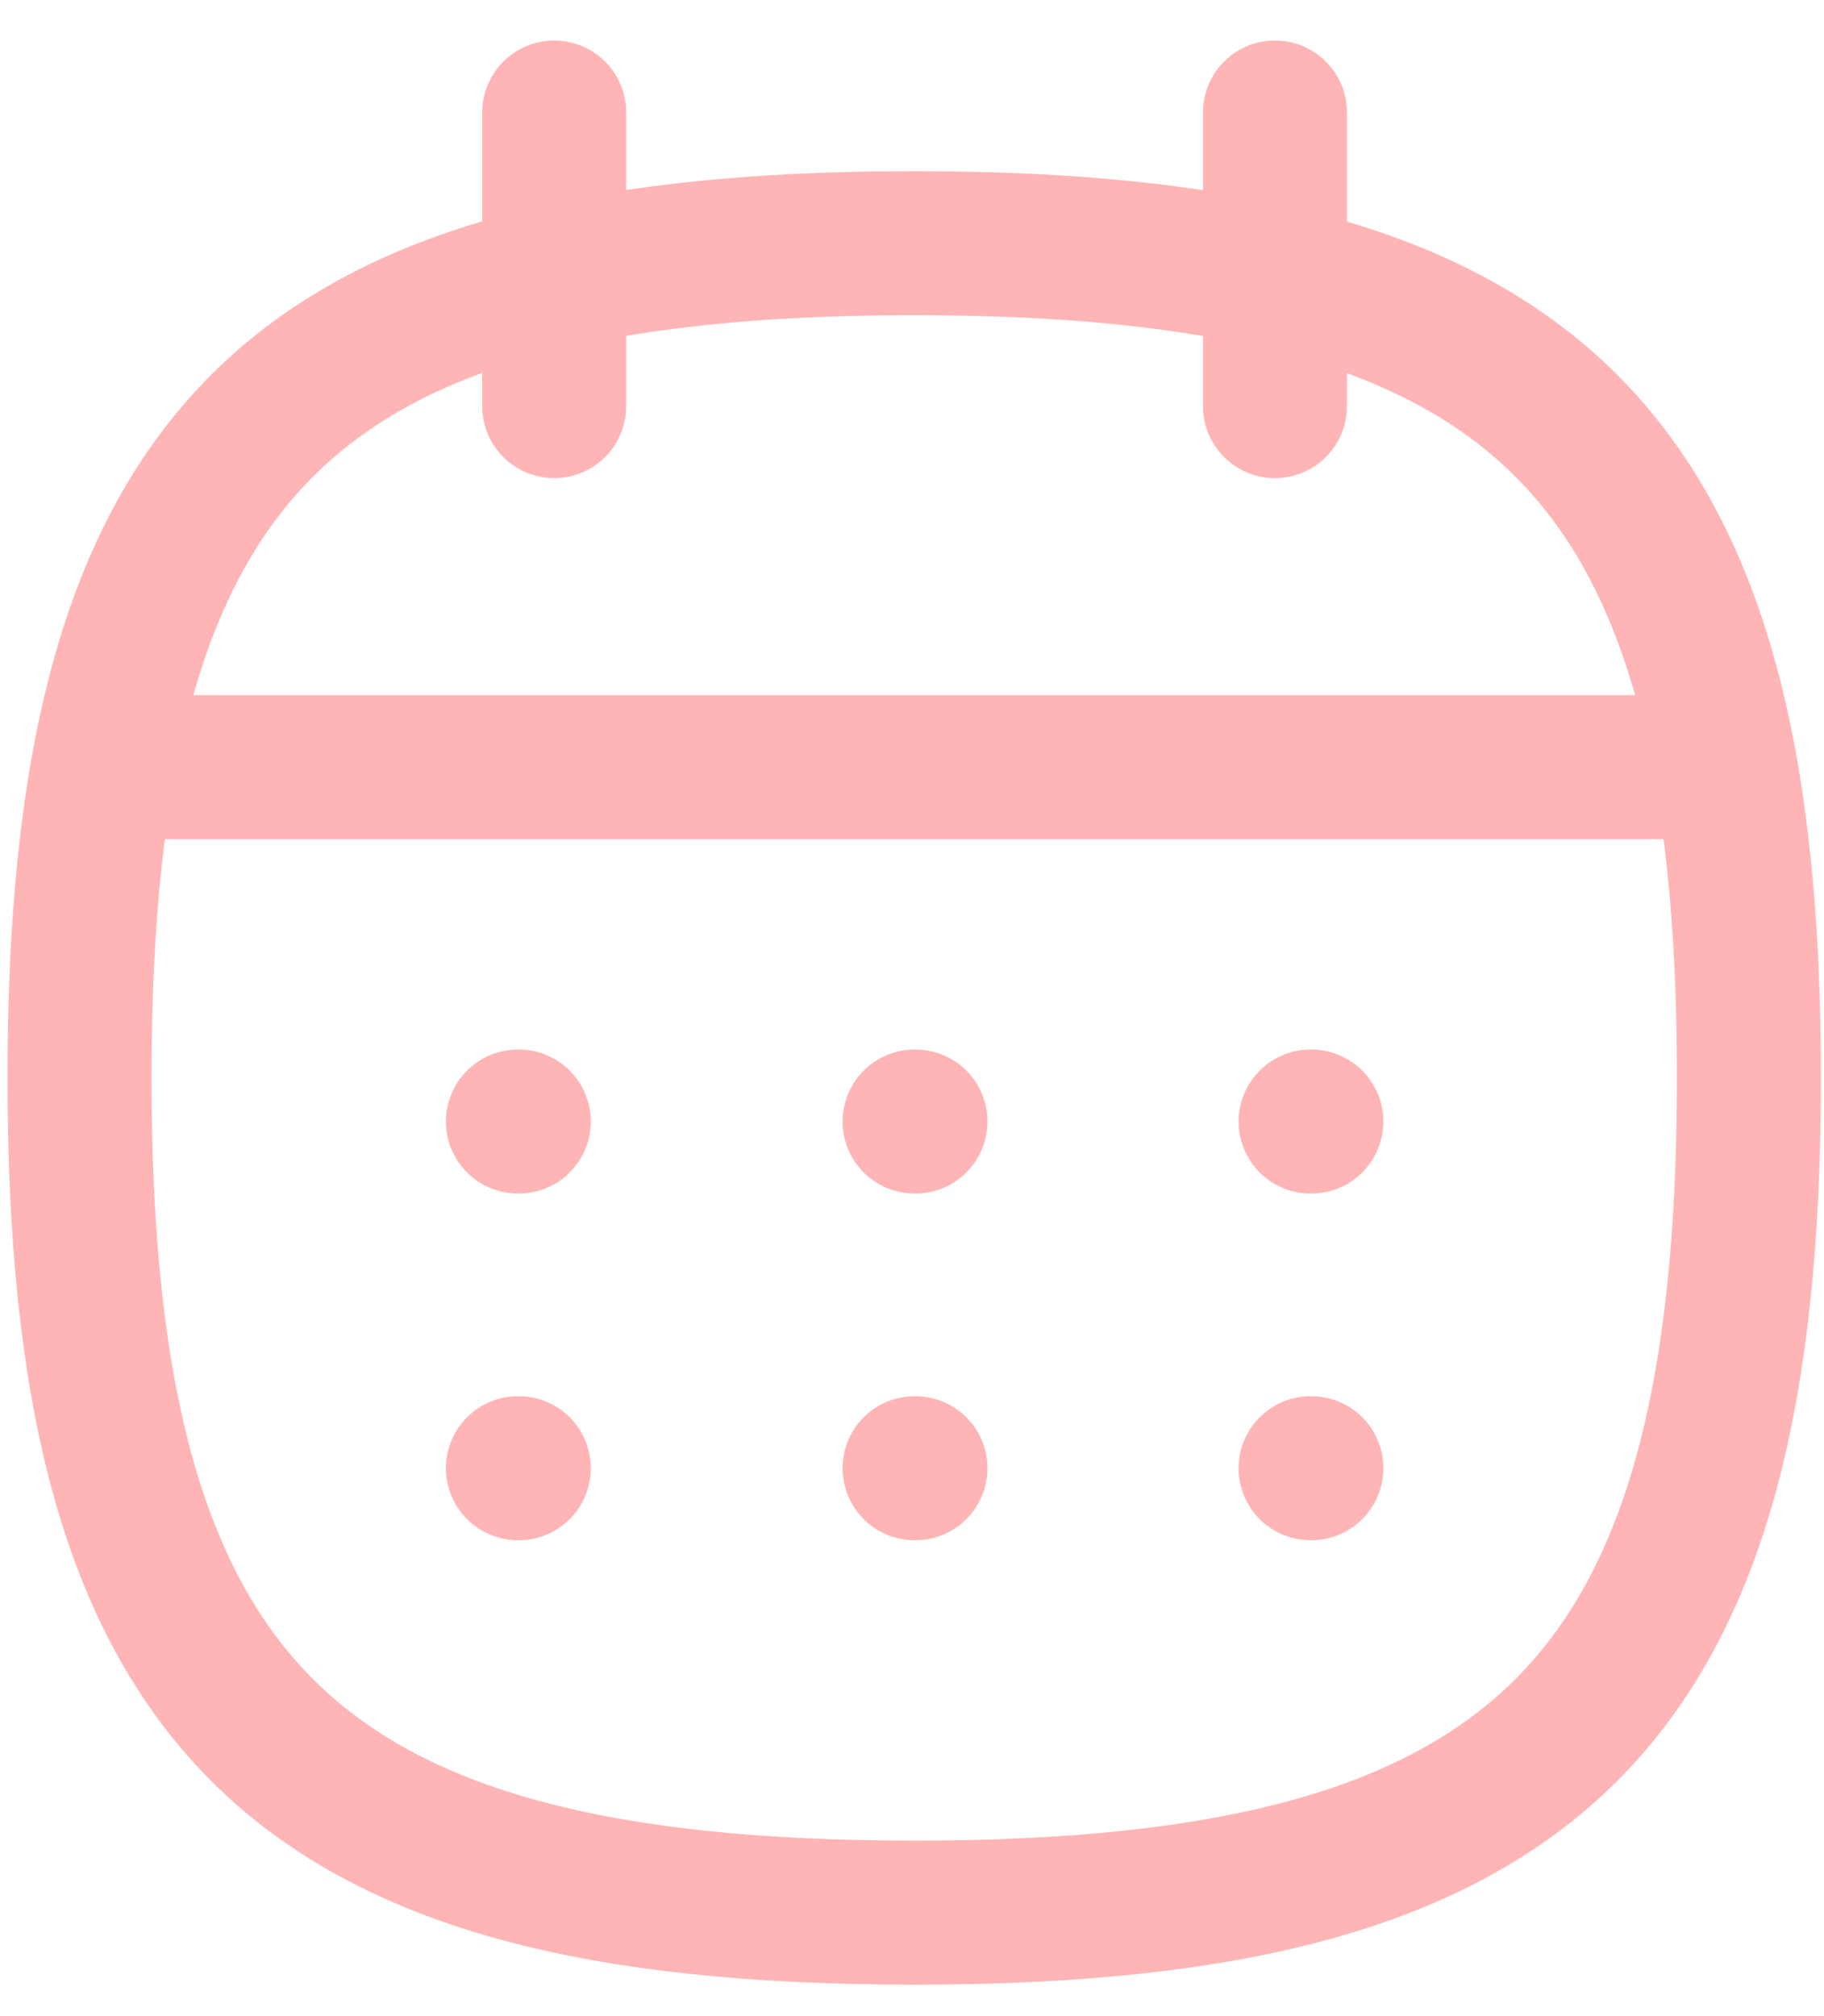 <svg width="19" height="21" viewBox="0 0 19 21" fill="none" xmlns="http://www.w3.org/2000/svg">
<path fill-rule="evenodd" clip-rule="evenodd" d="M0.828 11.227C0.828 4.706 3.002 2.533 9.522 2.533C16.044 2.533 18.218 4.706 18.218 11.227C18.218 17.748 16.044 19.922 9.522 19.922C3.002 19.922 0.828 17.748 0.828 11.227Z" stroke="#FFB5B5" stroke-width="1.5" stroke-linecap="round" stroke-linejoin="round"/>
<path d="M1.086 7.991H17.969" stroke="#FFB5B5" stroke-width="1.5" stroke-linecap="round" stroke-linejoin="round"/>
<path d="M13.652 11.682H13.66" stroke="#FFB5B5" stroke-width="1.5" stroke-linecap="round" stroke-linejoin="round"/>
<path d="M9.527 11.682H9.536" stroke="#FFB5B5" stroke-width="1.5" stroke-linecap="round" stroke-linejoin="round"/>
<path d="M5.395 11.682H5.404" stroke="#FFB5B5" stroke-width="1.5" stroke-linecap="round" stroke-linejoin="round"/>
<path d="M13.652 15.293H13.66" stroke="#FFB5B5" stroke-width="1.5" stroke-linecap="round" stroke-linejoin="round"/>
<path d="M9.527 15.293H9.536" stroke="#FFB5B5" stroke-width="1.5" stroke-linecap="round" stroke-linejoin="round"/>
<path d="M5.395 15.293H5.404" stroke="#FFB5B5" stroke-width="1.5" stroke-linecap="round" stroke-linejoin="round"/>
<path d="M13.281 1.172V4.23" stroke="#FFB5B5" stroke-width="1.5" stroke-linecap="round" stroke-linejoin="round"/>
<path d="M5.773 1.172V4.23" stroke="#FFB5B5" stroke-width="1.5" stroke-linecap="round" stroke-linejoin="round"/>
</svg>
